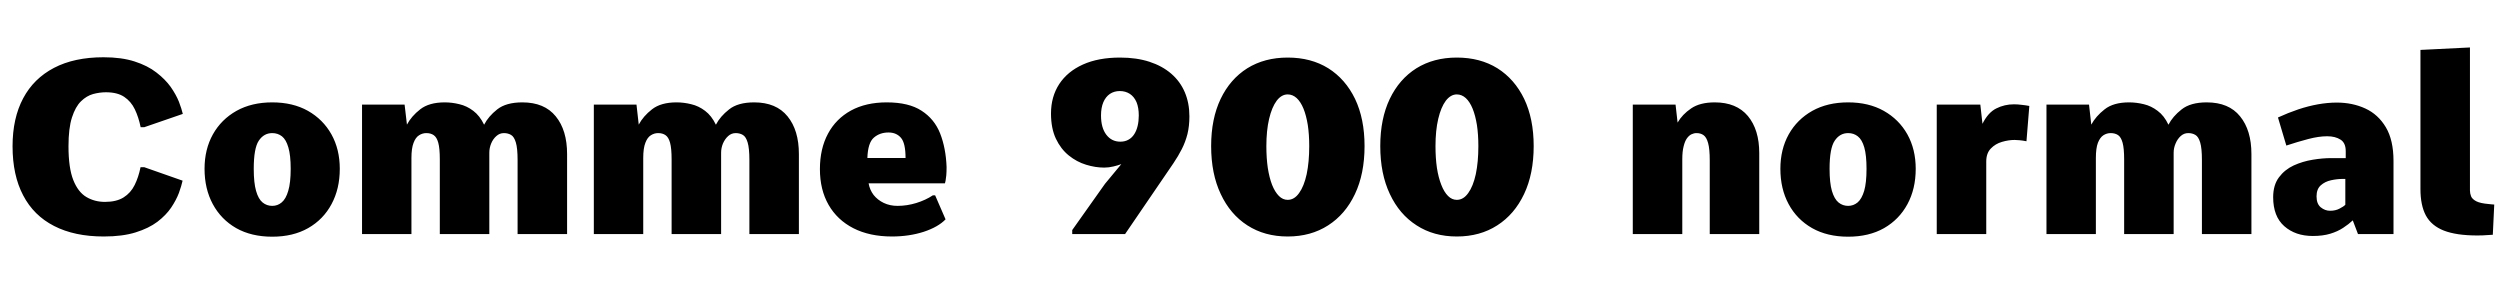 <svg xmlns="http://www.w3.org/2000/svg" xmlns:xlink="http://www.w3.org/1999/xlink" width="244.934" height="28.805"><path fill="black" d="M10.16 23.17L10.16 23.17Q7.30 23.17 5.30 22.14Q3.30 21.12 2.27 19.14Q1.23 17.17 1.23 14.33L1.23 14.33Q1.23 11.58 2.27 9.63Q3.30 7.69 5.29 6.65Q7.28 5.61 10.14 5.61L10.14 5.61Q11.91 5.61 13.18 6.02Q14.46 6.43 15.32 7.10Q16.18 7.76 16.72 8.51Q17.25 9.27 17.53 9.97Q17.80 10.68 17.91 11.16L17.91 11.16L14.14 12.46L13.78 12.46Q13.58 11.48 13.21 10.71Q12.84 9.94 12.17 9.49Q11.50 9.04 10.38 9.04L10.38 9.04Q9.77 9.04 9.13 9.21Q8.48 9.39 7.94 9.92Q7.39 10.45 7.05 11.51Q6.71 12.56 6.71 14.33L6.71 14.33Q6.71 16.45 7.18 17.64Q7.65 18.82 8.46 19.30Q9.27 19.78 10.28 19.78L10.28 19.78Q11.41 19.78 12.11 19.34Q12.81 18.90 13.19 18.13Q13.57 17.37 13.77 16.38L13.77 16.38L14.13 16.38L17.89 17.70Q17.78 18.20 17.53 18.90Q17.27 19.59 16.77 20.34Q16.27 21.08 15.42 21.73Q14.57 22.37 13.28 22.77Q12 23.17 10.16 23.17ZM26.67 23.19L26.67 23.19Q24.63 23.19 23.14 22.35Q21.66 21.50 20.85 20.00Q20.04 18.50 20.04 16.54L20.04 16.54Q20.04 14.63 20.86 13.16Q21.68 11.70 23.17 10.86Q24.66 10.03 26.67 10.03L26.67 10.03Q28.69 10.03 30.17 10.86Q31.65 11.70 32.47 13.16Q33.29 14.63 33.29 16.54L33.29 16.54Q33.29 18.50 32.48 20.00Q31.68 21.50 30.19 22.35Q28.71 23.19 26.67 23.19ZM26.67 20.17L26.67 20.17Q27.20 20.17 27.60 19.83Q28.01 19.49 28.24 18.70Q28.48 17.91 28.48 16.54L28.48 16.54Q28.48 15.20 28.25 14.44Q28.03 13.68 27.63 13.36Q27.22 13.04 26.67 13.04L26.67 13.04Q25.85 13.04 25.35 13.79Q24.86 14.53 24.86 16.54L24.86 16.54Q24.86 17.92 25.09 18.71Q25.32 19.51 25.73 19.84Q26.14 20.17 26.67 20.17ZM40.31 22.93L35.47 22.93L35.47 10.25L39.64 10.25L39.87 12.21Q40.31 11.38 41.17 10.71Q42.04 10.03 43.57 10.03L43.57 10.03Q44.29 10.03 45.01 10.21Q45.74 10.38 46.37 10.86Q47.00 11.33 47.43 12.22L47.43 12.22Q47.85 11.40 48.71 10.72Q49.58 10.03 51.18 10.03L51.18 10.03Q53.34 10.03 54.45 11.40Q55.56 12.76 55.56 15.09L55.56 15.09L55.56 22.93L50.71 22.93L50.71 15.68Q50.71 14.52 50.54 13.96Q50.37 13.39 50.07 13.22Q49.77 13.04 49.37 13.04L49.37 13.04Q48.95 13.04 48.63 13.33Q48.30 13.62 48.12 14.06Q47.94 14.50 47.94 14.96L47.94 14.96L47.94 22.93L43.09 22.93L43.09 15.61Q43.09 14.54 42.94 13.99Q42.79 13.44 42.49 13.24Q42.20 13.04 41.77 13.04L41.77 13.04Q41.39 13.04 41.06 13.25Q40.72 13.46 40.52 13.99Q40.31 14.52 40.31 15.48L40.31 15.48L40.31 22.93ZM63.02 22.93L58.18 22.93L58.18 10.25L62.36 10.25L62.58 12.21Q63.02 11.38 63.88 10.71Q64.75 10.03 66.28 10.03L66.28 10.03Q67.00 10.03 67.72 10.21Q68.45 10.38 69.08 10.86Q69.71 11.33 70.14 12.22L70.14 12.22Q70.56 11.40 71.43 10.72Q72.29 10.03 73.89 10.03L73.89 10.03Q76.05 10.03 77.16 11.40Q78.27 12.76 78.27 15.09L78.27 15.09L78.27 22.93L73.42 22.93L73.42 15.68Q73.42 14.52 73.25 13.96Q73.08 13.39 72.78 13.22Q72.48 13.04 72.08 13.04L72.08 13.04Q71.66 13.04 71.34 13.33Q71.02 13.62 70.83 14.06Q70.65 14.50 70.65 14.96L70.65 14.96L70.65 22.93L65.80 22.93L65.80 15.61Q65.80 14.54 65.65 13.99Q65.50 13.44 65.20 13.24Q64.91 13.04 64.48 13.04L64.48 13.04Q64.10 13.04 63.77 13.25Q63.43 13.46 63.23 13.99Q63.02 14.52 63.02 15.48L63.02 15.48L63.02 22.93ZM87.39 23.17L87.39 23.17Q85.20 23.17 83.61 22.36Q82.03 21.55 81.18 20.07Q80.33 18.59 80.33 16.57L80.33 16.57Q80.33 14.57 81.12 13.10Q81.90 11.64 83.37 10.83Q84.84 10.03 86.88 10.03L86.88 10.03Q89.04 10.03 90.29 10.85Q91.55 11.66 92.11 13.08Q92.67 14.51 92.74 16.36L92.74 16.36Q92.74 16.85 92.71 17.19Q92.67 17.52 92.64 17.71Q92.60 17.89 92.58 17.96L92.58 17.96L85.10 17.96Q85.21 18.60 85.59 19.10Q85.98 19.59 86.58 19.88Q87.19 20.17 87.93 20.17L87.93 20.17Q88.86 20.17 89.77 19.89Q90.68 19.61 91.39 19.14L91.39 19.14L91.62 19.14L92.64 21.49Q91.92 22.24 90.50 22.71Q89.07 23.17 87.39 23.17ZM84.98 15.48L84.98 15.48L88.72 15.48Q88.72 14.02 88.27 13.50Q87.82 12.98 87.05 12.98L87.05 12.98Q86.20 12.98 85.62 13.48Q85.03 13.98 84.98 15.48ZM110.23 22.93L105.05 22.93L105.05 22.54L108.26 18.01L109.86 16.08Q109.51 16.21 109.08 16.31Q108.64 16.42 108.18 16.42L108.18 16.42Q107.32 16.42 106.41 16.14Q105.49 15.86 104.71 15.23Q103.93 14.60 103.45 13.59Q102.97 12.57 102.97 11.12L102.97 11.12Q102.97 9.47 103.78 8.23Q104.59 7.00 106.10 6.32Q107.61 5.64 109.73 5.64L109.73 5.64Q111.35 5.64 112.61 6.05Q113.87 6.46 114.75 7.22Q115.63 7.98 116.08 9.04Q116.53 10.10 116.53 11.40L116.53 11.40Q116.53 12.35 116.34 13.13Q116.14 13.91 115.79 14.60Q115.44 15.29 114.96 16.00L114.96 16.00L110.23 22.93ZM109.76 13.88L109.76 13.88Q110.23 13.88 110.57 13.68Q110.91 13.49 111.13 13.14Q111.35 12.80 111.46 12.33Q111.57 11.86 111.57 11.31L111.57 11.31Q111.57 10.55 111.35 10.01Q111.12 9.48 110.70 9.20Q110.27 8.92 109.71 8.92L109.71 8.92Q109.16 8.92 108.74 9.20Q108.33 9.48 108.10 10.01Q107.87 10.55 107.87 11.31L107.87 11.31Q107.87 12.52 108.39 13.20Q108.91 13.88 109.76 13.88ZM126.16 23.17L126.16 23.17Q123.90 23.17 122.21 22.08Q120.53 21 119.60 19.01Q118.66 17.03 118.66 14.31L118.66 14.31Q118.66 11.64 119.59 9.69Q120.52 7.75 122.20 6.69Q123.89 5.64 126.16 5.64L126.16 5.64Q128.45 5.64 130.14 6.69Q131.82 7.75 132.76 9.69Q133.69 11.64 133.69 14.31L133.69 14.31Q133.69 17.03 132.75 19.01Q131.81 21 130.12 22.08Q128.43 23.17 126.16 23.17ZM126.16 19.58L126.16 19.58Q126.81 19.58 127.28 18.91Q127.76 18.25 128.02 17.06Q128.27 15.87 128.27 14.32L128.27 14.32Q128.27 13.18 128.13 12.25Q127.98 11.32 127.71 10.65Q127.43 9.97 127.04 9.61Q126.64 9.25 126.16 9.25L126.16 9.25Q125.55 9.25 125.08 9.87Q124.61 10.50 124.34 11.64Q124.07 12.79 124.07 14.32L124.07 14.32Q124.07 15.48 124.21 16.45Q124.36 17.41 124.63 18.11Q124.91 18.81 125.30 19.20Q125.68 19.58 126.16 19.58ZM142.73 23.17L142.73 23.17Q140.47 23.17 138.79 22.08Q137.10 21 136.17 19.01Q135.23 17.03 135.23 14.31L135.23 14.31Q135.23 11.64 136.16 9.69Q137.09 7.75 138.77 6.69Q140.46 5.64 142.73 5.64L142.73 5.64Q145.02 5.64 146.71 6.69Q148.39 7.75 149.33 9.69Q150.26 11.64 150.26 14.31L150.26 14.31Q150.26 17.03 149.32 19.01Q148.38 21 146.69 22.08Q145.00 23.17 142.73 23.17ZM142.73 19.58L142.73 19.58Q143.38 19.58 143.85 18.91Q144.33 18.25 144.59 17.06Q144.84 15.87 144.84 14.32L144.84 14.32Q144.84 13.18 144.70 12.25Q144.55 11.32 144.28 10.65Q144 9.97 143.61 9.61Q143.21 9.25 142.73 9.25L142.73 9.25Q142.13 9.25 141.65 9.87Q141.18 10.50 140.91 11.64Q140.64 12.79 140.64 14.32L140.64 14.32Q140.64 15.48 140.78 16.45Q140.93 17.41 141.21 18.11Q141.48 18.81 141.87 19.20Q142.25 19.58 142.73 19.58ZM164.82 22.93L159.97 22.93L159.97 10.25L164.16 10.25L164.36 12.01Q164.82 11.21 165.69 10.62Q166.55 10.03 168 10.03L168 10.03Q170.13 10.03 171.25 11.37Q172.36 12.71 172.36 15L172.36 15L172.36 22.93L167.51 22.93L167.51 15.73Q167.51 14.59 167.35 14.02Q167.19 13.44 166.90 13.24Q166.62 13.04 166.21 13.04L166.21 13.04Q165.96 13.04 165.71 13.16Q165.47 13.28 165.27 13.56Q165.07 13.84 164.95 14.34Q164.82 14.84 164.82 15.61L164.82 15.61L164.82 22.93ZM181.07 23.19L181.07 23.19Q179.03 23.19 177.54 22.35Q176.05 21.50 175.24 20.00Q174.43 18.50 174.43 16.54L174.43 16.54Q174.43 14.63 175.25 13.16Q176.07 11.70 177.56 10.86Q179.05 10.03 181.07 10.03L181.07 10.03Q183.08 10.03 184.56 10.86Q186.05 11.70 186.87 13.16Q187.69 14.63 187.69 16.54L187.69 16.54Q187.69 18.50 186.88 20.00Q186.07 21.50 184.59 22.35Q183.11 23.19 181.07 23.19ZM181.07 20.17L181.07 20.17Q181.59 20.17 182.00 19.83Q182.40 19.49 182.64 18.70Q182.87 17.91 182.87 16.54L182.87 16.54Q182.87 15.20 182.65 14.44Q182.43 13.68 182.02 13.36Q181.62 13.04 181.07 13.04L181.07 13.04Q180.25 13.04 179.75 13.79Q179.25 14.53 179.25 16.54L179.25 16.54Q179.25 17.92 179.48 18.71Q179.72 19.51 180.13 19.84Q180.54 20.17 181.07 20.17ZM194.60 22.93L189.75 22.93L189.75 10.25L194.02 10.25L194.23 12.13Q194.78 11.02 195.59 10.62Q196.39 10.22 197.31 10.22L197.31 10.22Q197.68 10.22 198.06 10.27Q198.45 10.31 198.82 10.38L198.82 10.38L198.54 13.84Q198.20 13.77 197.88 13.74Q197.57 13.71 197.38 13.71L197.38 13.71Q196.79 13.71 196.14 13.90Q195.49 14.09 195.05 14.55Q194.60 15.01 194.60 15.82L194.60 15.82L194.60 22.93ZM205.34 22.93L200.50 22.93L200.50 10.25L204.67 10.25L204.89 12.21Q205.34 11.38 206.20 10.71Q207.06 10.03 208.59 10.03L208.59 10.03Q209.31 10.03 210.04 10.21Q210.76 10.38 211.39 10.86Q212.03 11.33 212.45 12.22L212.45 12.22Q212.87 11.40 213.74 10.72Q214.61 10.03 216.20 10.03L216.20 10.03Q218.37 10.03 219.47 11.40Q220.58 12.76 220.58 15.09L220.58 15.09L220.58 22.93L215.73 22.93L215.73 15.68Q215.73 14.52 215.56 13.96Q215.39 13.39 215.09 13.22Q214.79 13.04 214.39 13.04L214.39 13.04Q213.97 13.04 213.65 13.33Q213.33 13.62 213.15 14.06Q212.96 14.50 212.96 14.96L212.96 14.96L212.96 22.93L208.11 22.93L208.11 15.61Q208.11 14.54 207.96 13.99Q207.81 13.44 207.52 13.24Q207.22 13.04 206.79 13.04L206.79 13.04Q206.41 13.04 206.08 13.25Q205.75 13.46 205.54 13.99Q205.34 14.52 205.34 15.48L205.34 15.48L205.34 22.93ZM226.59 23.12L226.59 23.12Q224.89 23.12 223.80 22.16Q222.71 21.20 222.71 19.32L222.71 19.32Q222.71 18.13 223.28 17.37Q223.84 16.62 224.72 16.21Q225.60 15.81 226.58 15.65Q227.55 15.49 228.39 15.49L228.39 15.49L229.82 15.49L229.82 14.81Q229.82 14.00 229.31 13.68Q228.80 13.35 228 13.35L228 13.35Q227.18 13.35 226.15 13.62Q225.12 13.89 224.00 14.26L224.00 14.26L223.18 11.51Q224.18 11.05 225.16 10.72Q226.15 10.39 227.10 10.22Q228.06 10.05 228.94 10.05L228.94 10.05Q230.48 10.05 231.74 10.63Q233.00 11.21 233.75 12.47Q234.50 13.73 234.50 15.76L234.50 15.76L234.50 22.93L231.02 22.93L230.51 21.59Q230.11 21.97 229.57 22.32Q229.03 22.68 228.30 22.90Q227.58 23.12 226.59 23.12ZM228.28 20.65L228.28 20.65Q228.82 20.65 229.21 20.44Q229.61 20.24 229.78 20.06L229.78 20.06L229.78 17.53L229.52 17.53Q228.97 17.53 228.38 17.66Q227.78 17.79 227.37 18.16Q226.96 18.53 226.96 19.24L226.96 19.24Q226.96 19.97 227.37 20.31Q227.79 20.65 228.28 20.65ZM242.71 23.07L242.71 23.07Q240.66 23.07 239.43 22.59Q238.21 22.11 237.67 21.11Q237.14 20.11 237.14 18.53L237.14 18.53L237.14 4.89L241.99 4.65L241.99 18.66Q241.99 18.95 242.10 19.23Q242.21 19.51 242.61 19.72Q243 19.92 243.83 19.99L243.83 19.99Q243.96 20.00 244.10 20.02Q244.24 20.03 244.37 20.04L244.37 20.04L244.23 23.00Q243.55 23.05 243.24 23.06Q242.93 23.07 242.71 23.07Z"/></svg>